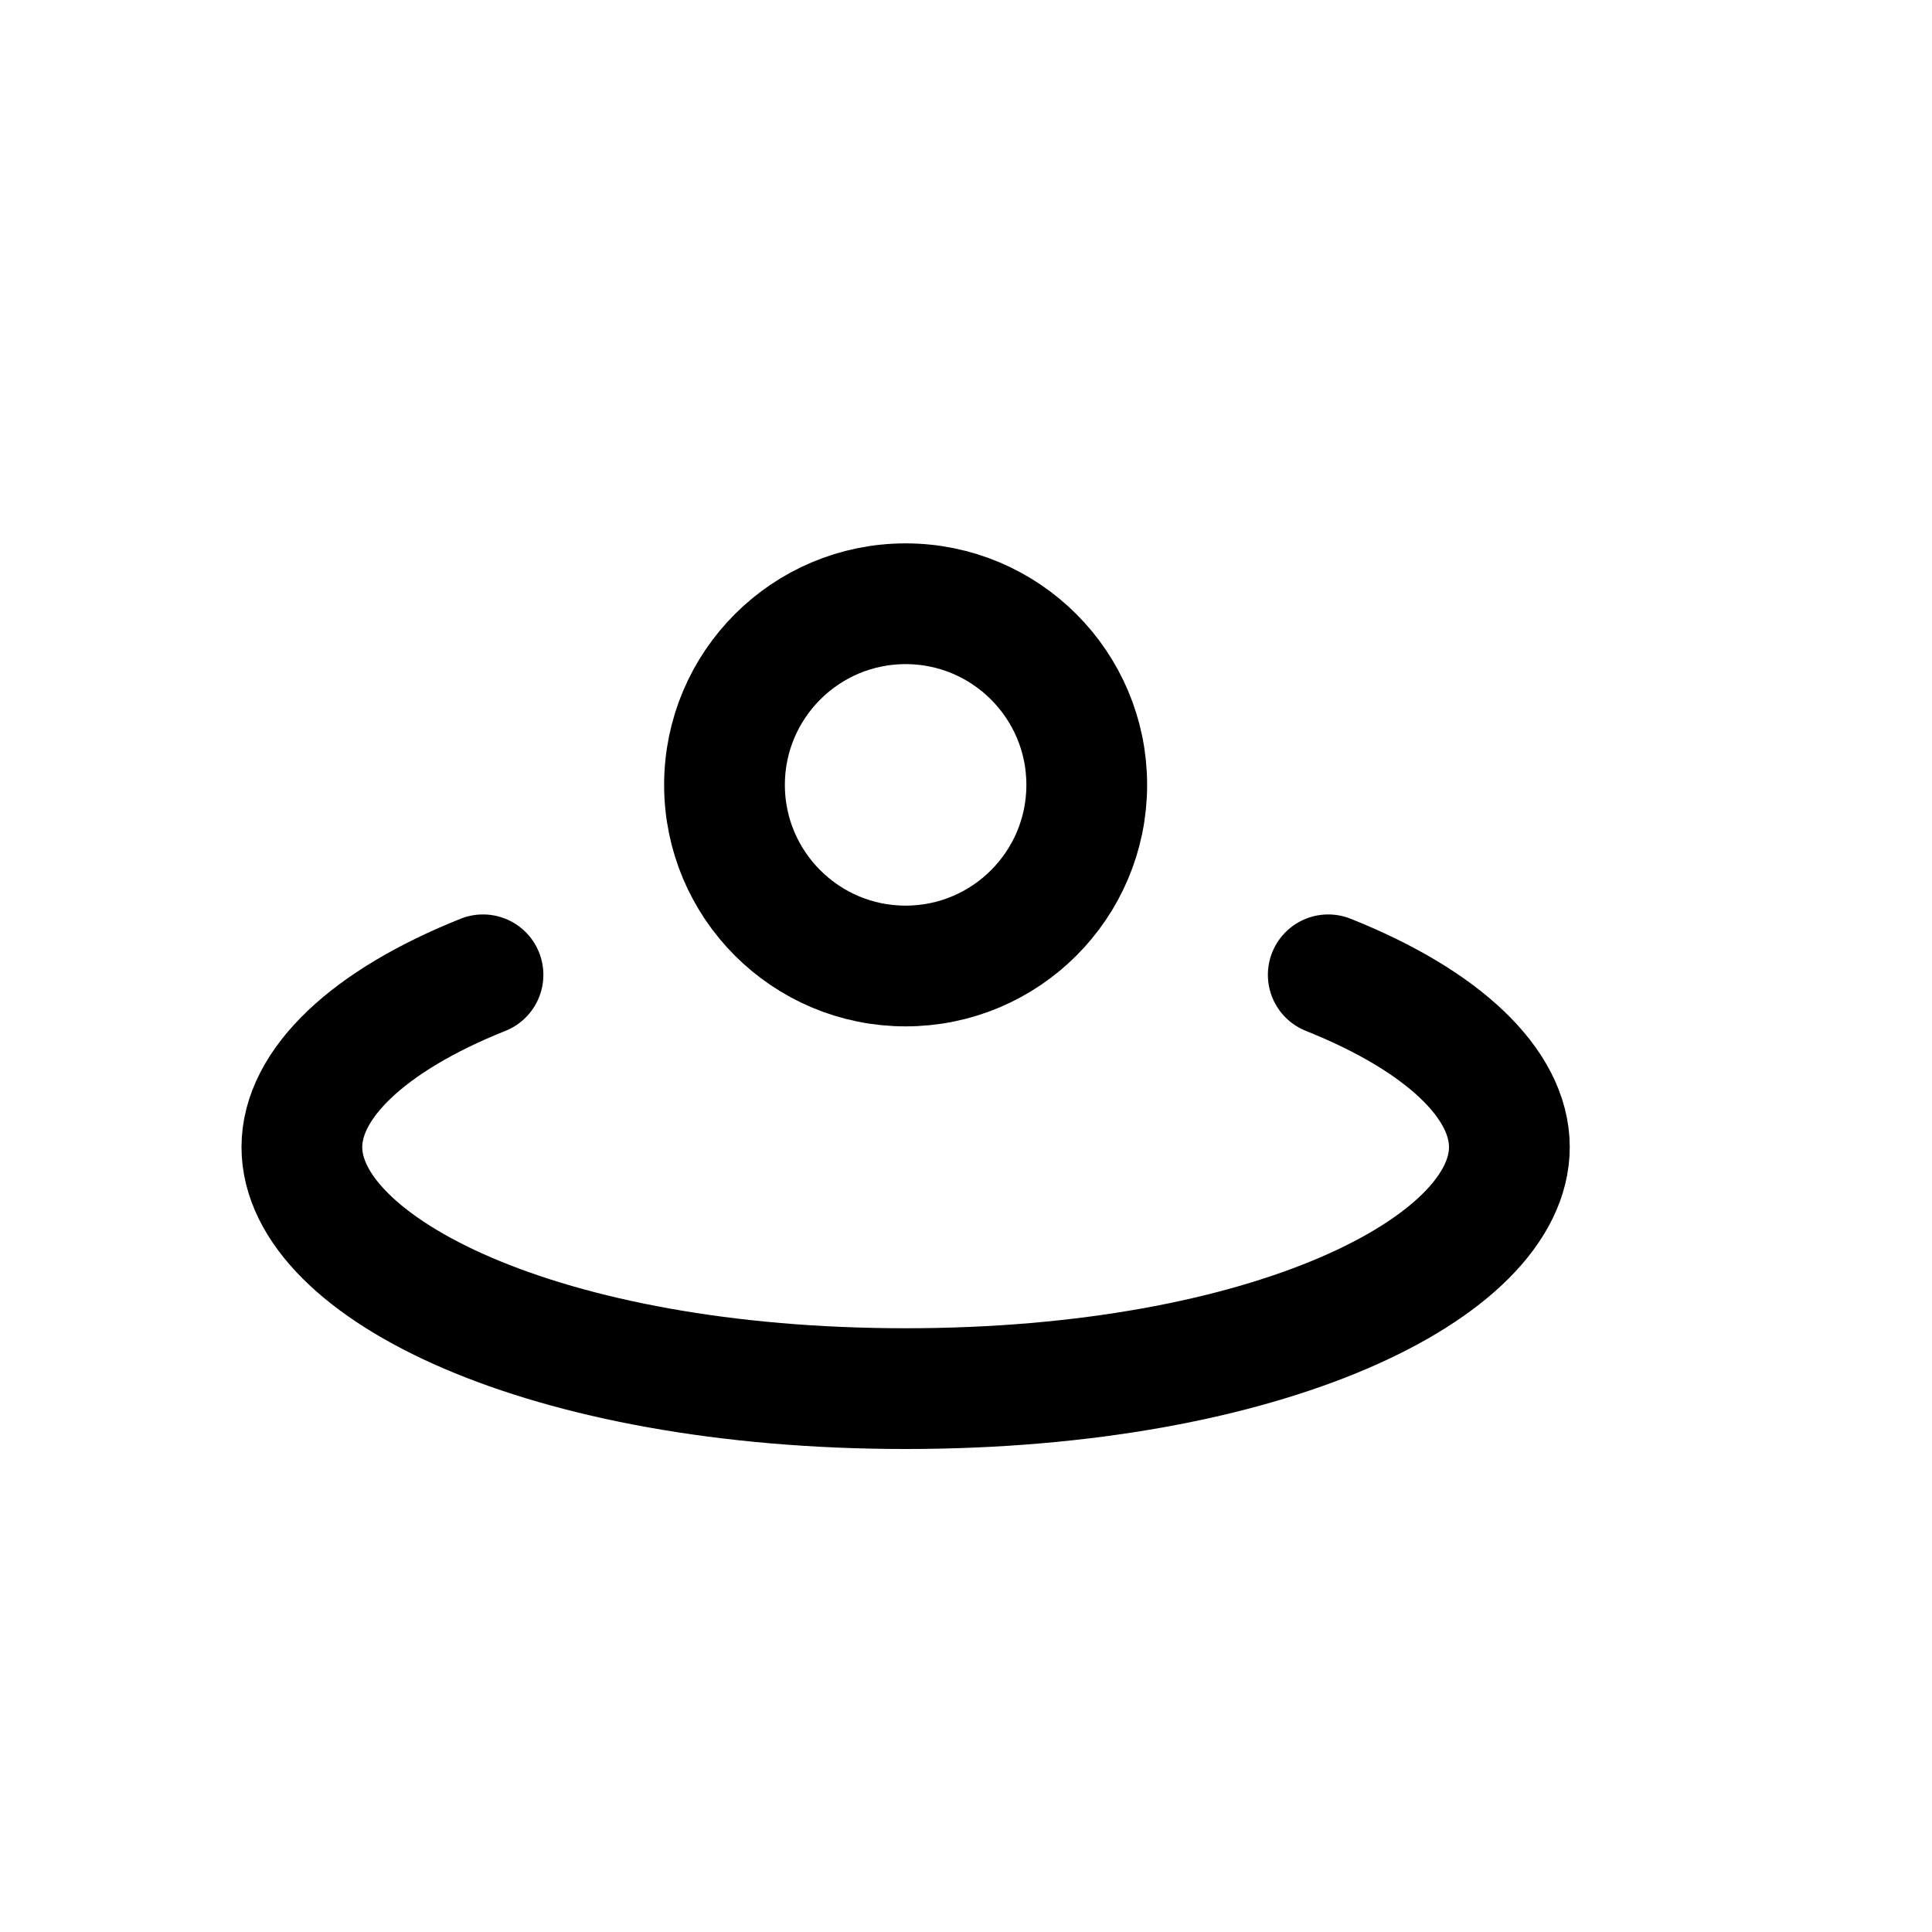 <svg xmlns="http://www.w3.org/2000/svg" width="16" height="16" viewBox="0 0 16 16" fill="none">
<g id="interaction-trigger-while-pressing[interface,interaction,dot]">
<path id="Vector" d="M4 8.073C3.048 8.453 2.5 8.977 2.5 9.5C2.5 10.5 4.5 11.5 7.5 11.5C10.5 11.5 12.5 10.5 12.5 9.5C12.5 8.977 11.952 8.453 11 8.073" stroke="black" stroke-linecap="round" stroke-linejoin="round"/>
<path id="Vector_2" d="M6 6.5C6 7.328 6.672 8 7.5 8C8.328 8 9 7.328 9 6.5C9 5.672 8.328 5 7.5 5C6.672 5 6 5.672 6 6.5Z" stroke="black" stroke-linecap="round" stroke-linejoin="round"/>
</g>
</svg>